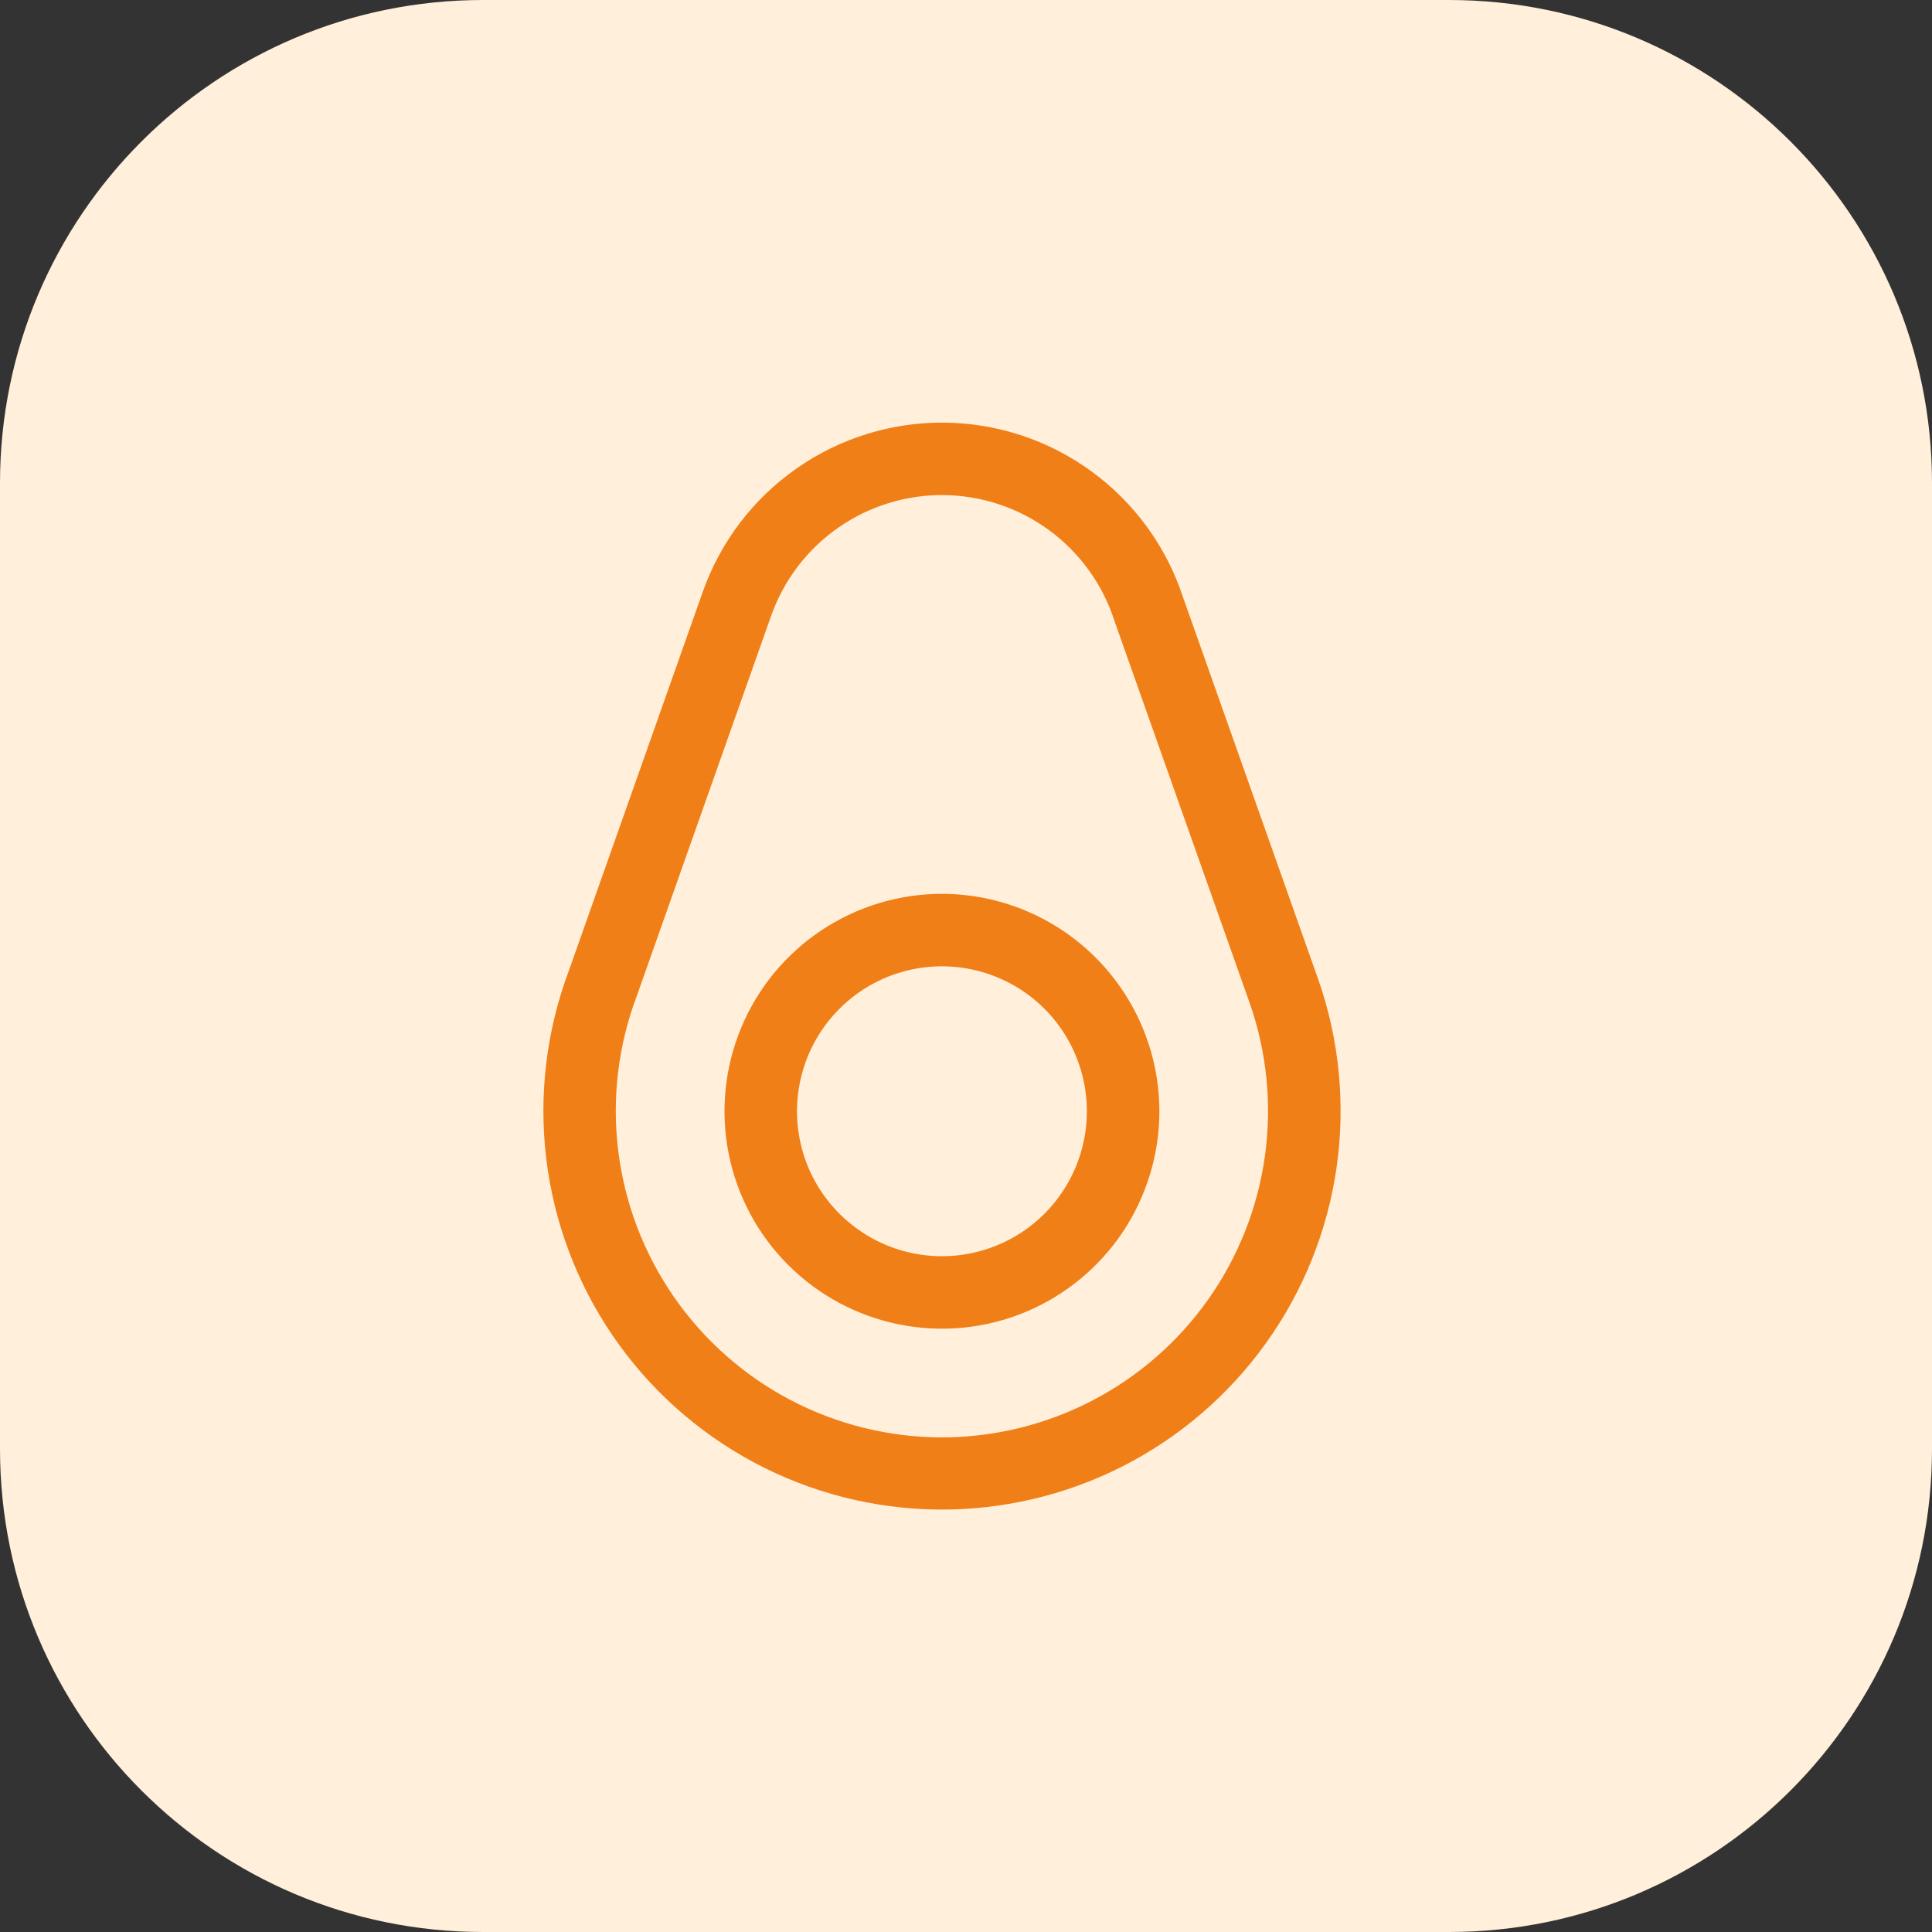 <svg width="32" height="32" viewBox="0 0 32 32" fill="none" xmlns="http://www.w3.org/2000/svg">
<rect x="0" y="0" width="32" height="32" fill="#333333" stroke="none"/>
<path d="M0 8C0 3.582 3.582 0 8 0H24C28.418 0 32 3.582 32 8V24C32 28.418 28.418 32 24 32H8C3.582 32 0 28.418 0 24V8Z" fill="#FFEFDB"/>
<path d="M15.601 14.805C14.889 14.805 14.193 15.016 13.601 15.412C13.008 15.807 12.547 16.37 12.274 17.028C12.002 17.686 11.93 18.41 12.069 19.108C12.208 19.807 12.551 20.449 13.055 20.952C13.559 21.456 14.2 21.799 14.899 21.938C15.597 22.077 16.322 22.006 16.98 21.733C17.638 21.46 18.2 20.999 18.596 20.407C18.991 19.814 19.203 19.118 19.203 18.406C19.202 17.451 18.822 16.536 18.147 15.861C17.472 15.185 16.556 14.806 15.601 14.805ZM15.601 20.807C15.127 20.807 14.662 20.666 14.268 20.402C13.873 20.138 13.565 19.763 13.383 19.325C13.202 18.886 13.154 18.403 13.247 17.938C13.339 17.472 13.568 17.044 13.904 16.708C14.239 16.372 14.667 16.144 15.133 16.051C15.599 15.959 16.081 16.006 16.52 16.188C16.959 16.369 17.334 16.677 17.598 17.072C17.861 17.467 18.002 17.931 18.002 18.406C18.002 19.043 17.749 19.653 17.299 20.104C16.849 20.554 16.238 20.807 15.601 20.807ZM21.828 16.205L19.593 9.888C19.319 9.055 18.791 8.329 18.083 7.811C17.376 7.293 16.524 7.01 15.647 7C14.77 6.991 13.912 7.256 13.194 7.759C12.475 8.261 11.932 8.976 11.64 9.803L9.426 16.067C9.051 17.061 8.921 18.13 9.047 19.185C9.173 20.239 9.551 21.248 10.15 22.125C10.749 23.002 11.551 23.721 12.487 24.222C13.424 24.723 14.467 24.991 15.529 25.003C16.591 25.014 17.64 24.77 18.587 24.29C19.535 23.809 20.352 23.108 20.97 22.244C21.589 21.381 21.989 20.381 22.139 19.329C22.288 18.278 22.182 17.206 21.828 16.205ZM15.601 23.808C14.727 23.807 13.865 23.594 13.091 23.188C12.317 22.781 11.653 22.192 11.156 21.472C10.659 20.752 10.345 19.923 10.239 19.055C10.133 18.186 10.24 17.305 10.55 16.488C10.551 16.483 10.553 16.478 10.555 16.474L12.771 10.203C12.98 9.611 13.368 9.1 13.882 8.741C14.396 8.382 15.009 8.193 15.636 8.2C16.263 8.208 16.872 8.411 17.377 8.782C17.883 9.153 18.259 9.673 18.454 10.269L18.458 10.282L20.696 16.605C20.983 17.42 21.07 18.292 20.951 19.148C20.832 20.003 20.51 20.818 20.011 21.524C19.512 22.229 18.851 22.805 18.084 23.202C17.317 23.599 16.465 23.807 15.601 23.808Z" fill="#F07F17"/>
</svg>
